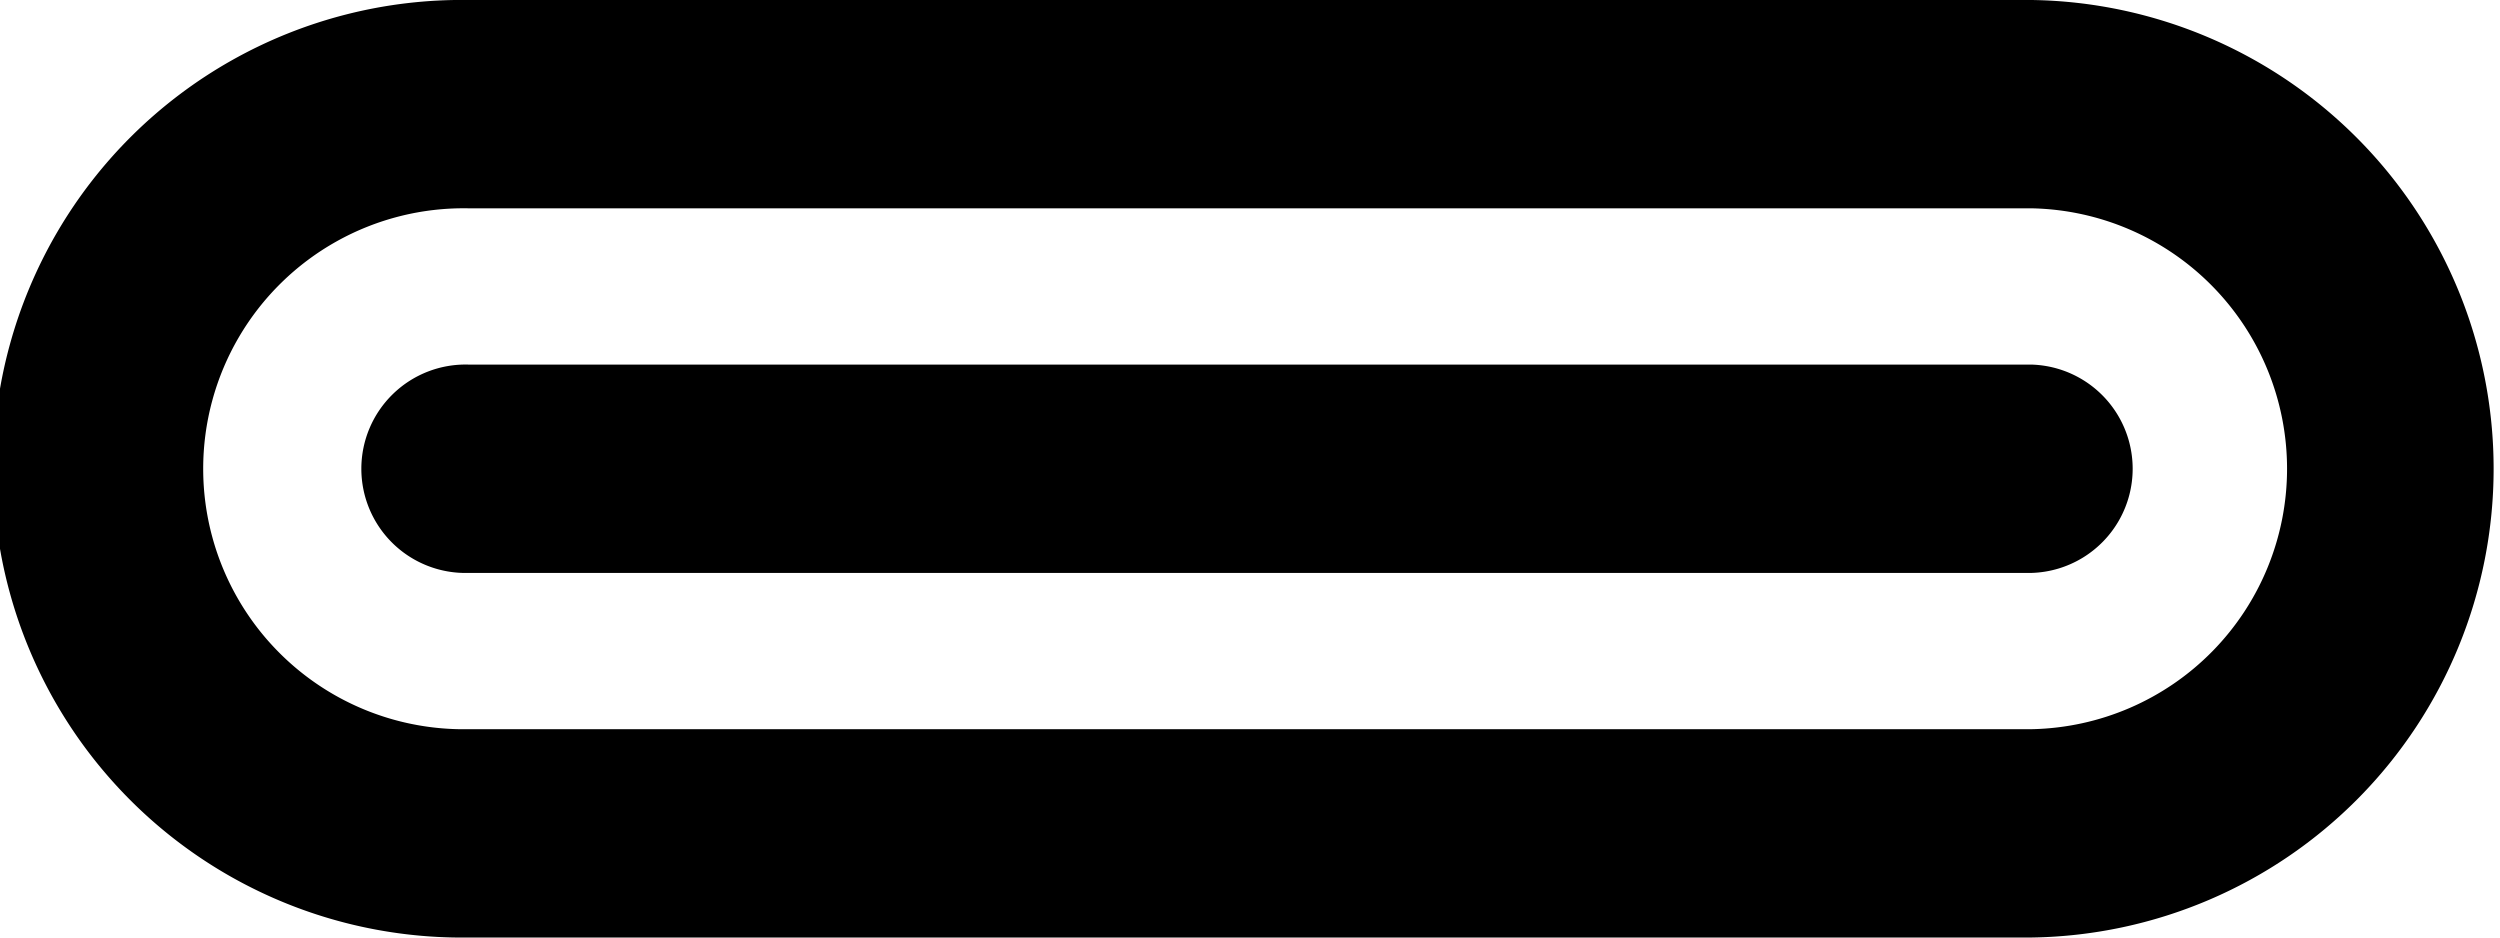 <svg xmlns="http://www.w3.org/2000/svg" viewBox="0 0 247.33 92.75"><g id="Layer_2" data-name="Layer 2"><g id="Icon"><path d="M201,0H46.38a46.38,46.38,0,1,0,0,92.75H201A46.38,46.38,0,0,0,201,0Zm0,72.14H46.38a25.77,25.77,0,1,1,0-51.53H201a25.77,25.77,0,0,1,0,51.53Z"/><path d="M201,36.07H46.38a10.31,10.31,0,1,0,0,20.61H201a10.31,10.31,0,0,0,0-20.61Z"/></g></g></svg>